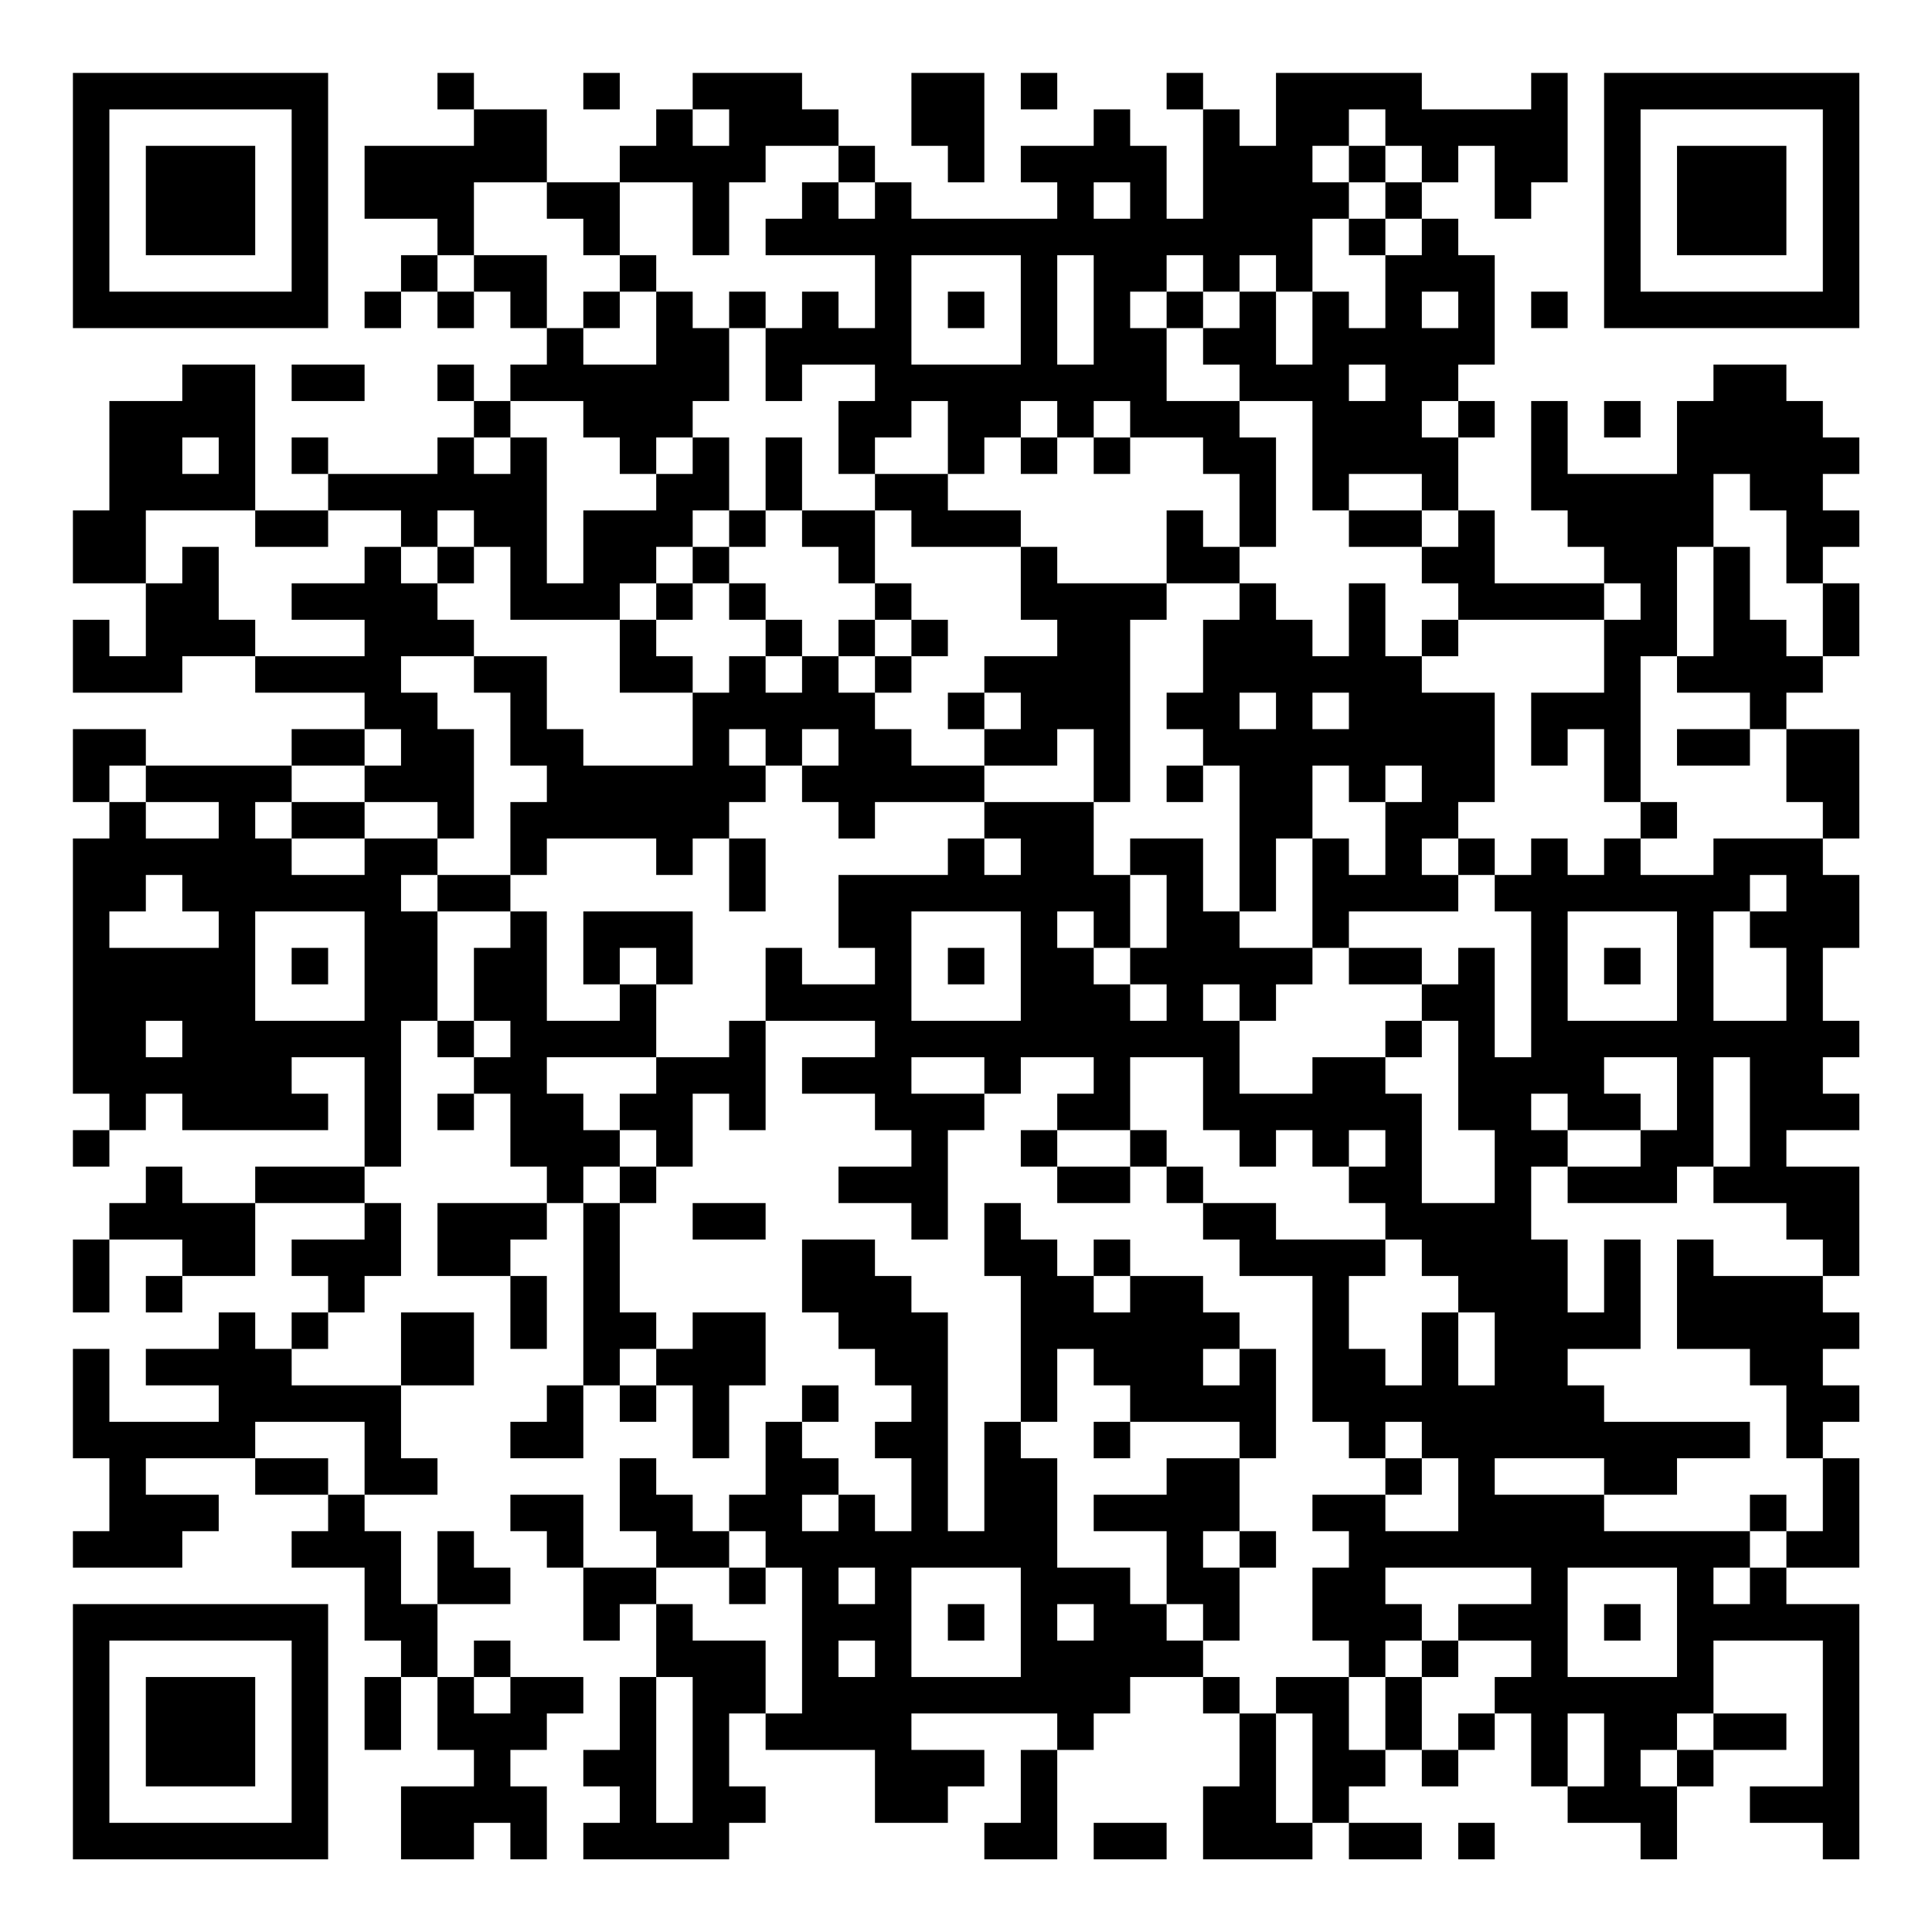 <?xml version="1.0" encoding="UTF-8"?>
<svg xmlns="http://www.w3.org/2000/svg" version="1.1" width="200" height="200" viewBox="0 0 200 200"><rect x="0" y="0" width="200" height="200" fill="#ffffff"/><g transform="scale(3.774)"><g transform="translate(2,2)"><path fill-rule="evenodd" d="M10 0L10 1L11 1L11 2L8 2L8 4L10 4L10 5L9 5L9 6L8 6L8 7L9 7L9 6L10 6L10 7L11 7L11 6L12 6L12 7L13 7L13 8L12 8L12 9L11 9L11 8L10 8L10 9L11 9L11 10L10 10L10 11L7 11L7 10L6 10L6 11L7 11L7 12L5 12L5 8L3 8L3 9L1 9L1 12L0 12L0 14L2 14L2 16L1 16L1 15L0 15L0 17L3 17L3 16L5 16L5 17L8 17L8 18L6 18L6 19L2 19L2 18L0 18L0 20L1 20L1 21L0 21L0 28L1 28L1 29L0 29L0 30L1 30L1 29L2 29L2 28L3 28L3 29L7 29L7 28L6 28L6 27L8 27L8 30L5 30L5 31L3 31L3 30L2 30L2 31L1 31L1 32L0 32L0 34L1 34L1 32L3 32L3 33L2 33L2 34L3 34L3 33L5 33L5 31L8 31L8 32L6 32L6 33L7 33L7 34L6 34L6 35L5 35L5 34L4 34L4 35L2 35L2 36L4 36L4 37L1 37L1 35L0 35L0 38L1 38L1 40L0 40L0 41L3 41L3 40L4 40L4 39L2 39L2 38L5 38L5 39L7 39L7 40L6 40L6 41L8 41L8 43L9 43L9 44L8 44L8 46L9 46L9 44L10 44L10 46L11 46L11 47L9 47L9 49L11 49L11 48L12 48L12 49L13 49L13 47L12 47L12 46L13 46L13 45L14 45L14 44L12 44L12 43L11 43L11 44L10 44L10 42L12 42L12 41L11 41L11 40L10 40L10 42L9 42L9 40L8 40L8 39L10 39L10 38L9 38L9 36L11 36L11 34L9 34L9 36L6 36L6 35L7 35L7 34L8 34L8 33L9 33L9 31L8 31L8 30L9 30L9 26L10 26L10 27L11 27L11 28L10 28L10 29L11 29L11 28L12 28L12 30L13 30L13 31L10 31L10 33L12 33L12 35L13 35L13 33L12 33L12 32L13 32L13 31L14 31L14 36L13 36L13 37L12 37L12 38L14 38L14 36L15 36L15 37L16 37L16 36L17 36L17 38L18 38L18 36L19 36L19 34L17 34L17 35L16 35L16 34L15 34L15 31L16 31L16 30L17 30L17 28L18 28L18 29L19 29L19 26L22 26L22 27L20 27L20 28L22 28L22 29L23 29L23 30L21 30L21 31L23 31L23 32L24 32L24 29L25 29L25 28L26 28L26 27L28 27L28 28L27 28L27 29L26 29L26 30L27 30L27 31L29 31L29 30L30 30L30 31L31 31L31 32L32 32L32 33L34 33L34 37L35 37L35 38L36 38L36 39L34 39L34 40L35 40L35 41L34 41L34 43L35 43L35 44L33 44L33 45L32 45L32 44L31 44L31 43L32 43L32 41L33 41L33 40L32 40L32 38L33 38L33 35L32 35L32 34L31 34L31 33L29 33L29 32L28 32L28 33L27 33L27 32L26 32L26 31L25 31L25 33L26 33L26 37L25 37L25 40L24 40L24 34L23 34L23 33L22 33L22 32L20 32L20 34L21 34L21 35L22 35L22 36L23 36L23 37L22 37L22 38L23 38L23 40L22 40L22 39L21 39L21 38L20 38L20 37L21 37L21 36L20 36L20 37L19 37L19 39L18 39L18 40L17 40L17 39L16 39L16 38L15 38L15 40L16 40L16 41L14 41L14 39L12 39L12 40L13 40L13 41L14 41L14 43L15 43L15 42L16 42L16 44L15 44L15 46L14 46L14 47L15 47L15 48L14 48L14 49L18 49L18 48L19 48L19 47L18 47L18 45L19 45L19 46L22 46L22 48L24 48L24 47L25 47L25 46L23 46L23 45L27 45L27 46L26 46L26 48L25 48L25 49L27 49L27 46L28 46L28 45L29 45L29 44L31 44L31 45L32 45L32 47L31 47L31 49L34 49L34 48L35 48L35 49L37 49L37 48L35 48L35 47L36 47L36 46L37 46L37 47L38 47L38 46L39 46L39 45L40 45L40 47L41 47L41 48L43 48L43 49L44 49L44 47L45 47L45 46L47 46L47 45L45 45L45 43L48 43L48 47L46 47L46 48L48 48L48 49L49 49L49 42L47 42L47 41L49 41L49 38L48 38L48 37L49 37L49 36L48 36L48 35L49 35L49 34L48 34L48 33L49 33L49 30L47 30L47 29L49 29L49 28L48 28L48 27L49 27L49 26L48 26L48 24L49 24L49 22L48 22L48 21L49 21L49 18L47 18L47 17L48 17L48 16L49 16L49 14L48 14L48 13L49 13L49 12L48 12L48 11L49 11L49 10L48 10L48 9L47 9L47 8L45 8L45 9L44 9L44 11L41 11L41 9L40 9L40 12L41 12L41 13L42 13L42 14L39 14L39 12L38 12L38 10L39 10L39 9L38 9L38 8L39 8L39 5L38 5L38 4L37 4L37 3L38 3L38 2L39 2L39 4L40 4L40 3L41 3L41 0L40 0L40 1L37 1L37 0L33 0L33 2L32 2L32 1L31 1L31 0L30 0L30 1L31 1L31 4L30 4L30 2L29 2L29 1L28 1L28 2L26 2L26 3L27 3L27 4L23 4L23 3L22 3L22 2L21 2L21 1L20 1L20 0L17 0L17 1L16 1L16 2L15 2L15 3L13 3L13 1L11 1L11 0ZM14 0L14 1L15 1L15 0ZM23 0L23 2L24 2L24 3L25 3L25 0ZM26 0L26 1L27 1L27 0ZM17 1L17 2L18 2L18 1ZM35 1L35 2L34 2L34 3L35 3L35 4L34 4L34 6L33 6L33 5L32 5L32 6L31 6L31 5L30 5L30 6L29 6L29 7L30 7L30 9L32 9L32 10L33 10L33 13L32 13L32 11L31 11L31 10L29 10L29 9L28 9L28 10L27 10L27 9L26 9L26 10L25 10L25 11L24 11L24 9L23 9L23 10L22 10L22 11L21 11L21 9L22 9L22 8L20 8L20 9L19 9L19 7L20 7L20 6L21 6L21 7L22 7L22 5L19 5L19 4L20 4L20 3L21 3L21 4L22 4L22 3L21 3L21 2L19 2L19 3L18 3L18 5L17 5L17 3L15 3L15 5L14 5L14 4L13 4L13 3L11 3L11 5L10 5L10 6L11 6L11 5L13 5L13 7L14 7L14 8L16 8L16 6L17 6L17 7L18 7L18 9L17 9L17 10L16 10L16 11L15 11L15 10L14 10L14 9L12 9L12 10L11 10L11 11L12 11L12 10L13 10L13 14L14 14L14 12L16 12L16 11L17 11L17 10L18 10L18 12L17 12L17 13L16 13L16 14L15 14L15 15L12 15L12 13L11 13L11 12L10 12L10 13L9 13L9 12L7 12L7 13L5 13L5 12L2 12L2 14L3 14L3 13L4 13L4 15L5 15L5 16L8 16L8 15L6 15L6 14L8 14L8 13L9 13L9 14L10 14L10 15L11 15L11 16L9 16L9 17L10 17L10 18L11 18L11 21L10 21L10 20L8 20L8 19L9 19L9 18L8 18L8 19L6 19L6 20L5 20L5 21L6 21L6 22L8 22L8 21L10 21L10 22L9 22L9 23L10 23L10 26L11 26L11 27L12 27L12 26L11 26L11 24L12 24L12 23L13 23L13 26L15 26L15 25L16 25L16 27L13 27L13 28L14 28L14 29L15 29L15 30L14 30L14 31L15 31L15 30L16 30L16 29L15 29L15 28L16 28L16 27L18 27L18 26L19 26L19 24L20 24L20 25L22 25L22 24L21 24L21 22L24 22L24 21L25 21L25 22L26 22L26 21L25 21L25 20L28 20L28 22L29 22L29 24L28 24L28 23L27 23L27 24L28 24L28 25L29 25L29 26L30 26L30 25L29 25L29 24L30 24L30 22L29 22L29 21L31 21L31 23L32 23L32 24L34 24L34 25L33 25L33 26L32 26L32 25L31 25L31 26L32 26L32 28L34 28L34 27L36 27L36 28L37 28L37 31L39 31L39 29L38 29L38 26L37 26L37 25L38 25L38 24L39 24L39 27L40 27L40 23L39 23L39 22L40 22L40 21L41 21L41 22L42 22L42 21L43 21L43 22L45 22L45 21L48 21L48 20L47 20L47 18L46 18L46 17L44 17L44 16L45 16L45 13L46 13L46 15L47 15L47 16L48 16L48 14L47 14L47 12L46 12L46 11L45 11L45 13L44 13L44 16L43 16L43 20L42 20L42 18L41 18L41 19L40 19L40 17L42 17L42 15L43 15L43 14L42 14L42 15L38 15L38 14L37 14L37 13L38 13L38 12L37 12L37 11L35 11L35 12L34 12L34 9L32 9L32 8L31 8L31 7L32 7L32 6L33 6L33 8L34 8L34 6L35 6L35 7L36 7L36 5L37 5L37 4L36 4L36 3L37 3L37 2L36 2L36 1ZM35 2L35 3L36 3L36 2ZM28 3L28 4L29 4L29 3ZM35 4L35 5L36 5L36 4ZM15 5L15 6L14 6L14 7L15 7L15 6L16 6L16 5ZM23 5L23 8L26 8L26 5ZM27 5L27 8L28 8L28 5ZM18 6L18 7L19 7L19 6ZM24 6L24 7L25 7L25 6ZM30 6L30 7L31 7L31 6ZM37 6L37 7L38 7L38 6ZM40 6L40 7L41 7L41 6ZM6 8L6 9L8 9L8 8ZM35 8L35 9L36 9L36 8ZM37 9L37 10L38 10L38 9ZM42 9L42 10L43 10L43 9ZM3 10L3 11L4 11L4 10ZM19 10L19 12L18 12L18 13L17 13L17 14L16 14L16 15L15 15L15 17L17 17L17 19L14 19L14 18L13 18L13 16L11 16L11 17L12 17L12 19L13 19L13 20L12 20L12 22L10 22L10 23L12 23L12 22L13 22L13 21L16 21L16 22L17 22L17 21L18 21L18 23L19 23L19 21L18 21L18 20L19 20L19 19L20 19L20 20L21 20L21 21L22 21L22 20L25 20L25 19L27 19L27 18L28 18L28 20L29 20L29 15L30 15L30 14L32 14L32 15L31 15L31 17L30 17L30 18L31 18L31 19L30 19L30 20L31 20L31 19L32 19L32 23L33 23L33 21L34 21L34 24L35 24L35 25L37 25L37 24L35 24L35 23L38 23L38 22L39 22L39 21L38 21L38 20L39 20L39 17L37 17L37 16L38 16L38 15L37 15L37 16L36 16L36 14L35 14L35 16L34 16L34 15L33 15L33 14L32 14L32 13L31 13L31 12L30 12L30 14L27 14L27 13L26 13L26 12L24 12L24 11L22 11L22 12L20 12L20 10ZM26 10L26 11L27 11L27 10ZM28 10L28 11L29 11L29 10ZM19 12L19 13L18 13L18 14L17 14L17 15L16 15L16 16L17 16L17 17L18 17L18 16L19 16L19 17L20 17L20 16L21 16L21 17L22 17L22 18L23 18L23 19L25 19L25 18L26 18L26 17L25 17L25 16L27 16L27 15L26 15L26 13L23 13L23 12L22 12L22 14L21 14L21 13L20 13L20 12ZM35 12L35 13L37 13L37 12ZM10 13L10 14L11 14L11 13ZM18 14L18 15L19 15L19 16L20 16L20 15L19 15L19 14ZM22 14L22 15L21 15L21 16L22 16L22 17L23 17L23 16L24 16L24 15L23 15L23 14ZM22 15L22 16L23 16L23 15ZM24 17L24 18L25 18L25 17ZM32 17L32 18L33 18L33 17ZM34 17L34 18L35 18L35 17ZM18 18L18 19L19 19L19 18ZM20 18L20 19L21 19L21 18ZM44 18L44 19L46 19L46 18ZM1 19L1 20L2 20L2 21L4 21L4 20L2 20L2 19ZM34 19L34 21L35 21L35 22L36 22L36 20L37 20L37 19L36 19L36 20L35 20L35 19ZM6 20L6 21L8 21L8 20ZM43 20L43 21L44 21L44 20ZM37 21L37 22L38 22L38 21ZM2 22L2 23L1 23L1 24L4 24L4 23L3 23L3 22ZM46 22L46 23L45 23L45 26L47 26L47 24L46 24L46 23L47 23L47 22ZM5 23L5 26L8 26L8 23ZM14 23L14 25L15 25L15 24L16 24L16 25L17 25L17 23ZM23 23L23 26L26 26L26 23ZM41 23L41 26L44 26L44 23ZM6 24L6 25L7 25L7 24ZM24 24L24 25L25 25L25 24ZM42 24L42 25L43 25L43 24ZM2 26L2 27L3 27L3 26ZM36 26L36 27L37 27L37 26ZM23 27L23 28L25 28L25 27ZM29 27L29 29L27 29L27 30L29 30L29 29L30 29L30 30L31 30L31 31L33 31L33 32L36 32L36 33L35 33L35 35L36 35L36 36L37 36L37 34L38 34L38 36L39 36L39 34L38 34L38 33L37 33L37 32L36 32L36 31L35 31L35 30L36 30L36 29L35 29L35 30L34 30L34 29L33 29L33 30L32 30L32 29L31 29L31 27ZM42 27L42 28L43 28L43 29L41 29L41 28L40 28L40 29L41 29L41 30L40 30L40 32L41 32L41 34L42 34L42 32L43 32L43 35L41 35L41 36L42 36L42 37L46 37L46 38L44 38L44 39L42 39L42 38L39 38L39 39L42 39L42 40L46 40L46 41L45 41L45 42L46 42L46 41L47 41L47 40L48 40L48 38L47 38L47 36L46 36L46 35L44 35L44 32L45 32L45 33L48 33L48 32L47 32L47 31L45 31L45 30L46 30L46 27L45 27L45 30L44 30L44 31L41 31L41 30L43 30L43 29L44 29L44 27ZM17 31L17 32L19 32L19 31ZM28 33L28 34L29 34L29 33ZM15 35L15 36L16 36L16 35ZM27 35L27 37L26 37L26 38L27 38L27 41L29 41L29 42L30 42L30 43L31 43L31 42L30 42L30 40L28 40L28 39L30 39L30 38L32 38L32 37L29 37L29 36L28 36L28 35ZM31 35L31 36L32 36L32 35ZM5 37L5 38L7 38L7 39L8 39L8 37ZM28 37L28 38L29 38L29 37ZM36 37L36 38L37 38L37 39L36 39L36 40L38 40L38 38L37 38L37 37ZM20 39L20 40L21 40L21 39ZM46 39L46 40L47 40L47 39ZM18 40L18 41L16 41L16 42L17 42L17 43L19 43L19 45L20 45L20 41L19 41L19 40ZM31 40L31 41L32 41L32 40ZM18 41L18 42L19 42L19 41ZM21 41L21 42L22 42L22 41ZM23 41L23 44L26 44L26 41ZM36 41L36 42L37 42L37 43L36 43L36 44L35 44L35 46L36 46L36 44L37 44L37 46L38 46L38 45L39 45L39 44L40 44L40 43L38 43L38 42L40 42L40 41ZM41 41L41 44L44 44L44 41ZM24 42L24 43L25 43L25 42ZM27 42L27 43L28 43L28 42ZM42 42L42 43L43 43L43 42ZM21 43L21 44L22 44L22 43ZM37 43L37 44L38 44L38 43ZM11 44L11 45L12 45L12 44ZM16 44L16 48L17 48L17 44ZM33 45L33 48L34 48L34 45ZM41 45L41 47L42 47L42 45ZM44 45L44 46L43 46L43 47L44 47L44 46L45 46L45 45ZM28 48L28 49L30 49L30 48ZM38 48L38 49L39 49L39 48ZM0 0L0 7L7 7L7 0ZM1 1L1 6L6 6L6 1ZM2 2L2 5L5 5L5 2ZM42 0L42 7L49 7L49 0ZM43 1L43 6L48 6L48 1ZM44 2L44 5L47 5L47 2ZM0 42L0 49L7 49L7 42ZM1 43L1 48L6 48L6 43ZM2 44L2 47L5 47L5 44Z" fill="#000000"/></g></g></svg>
